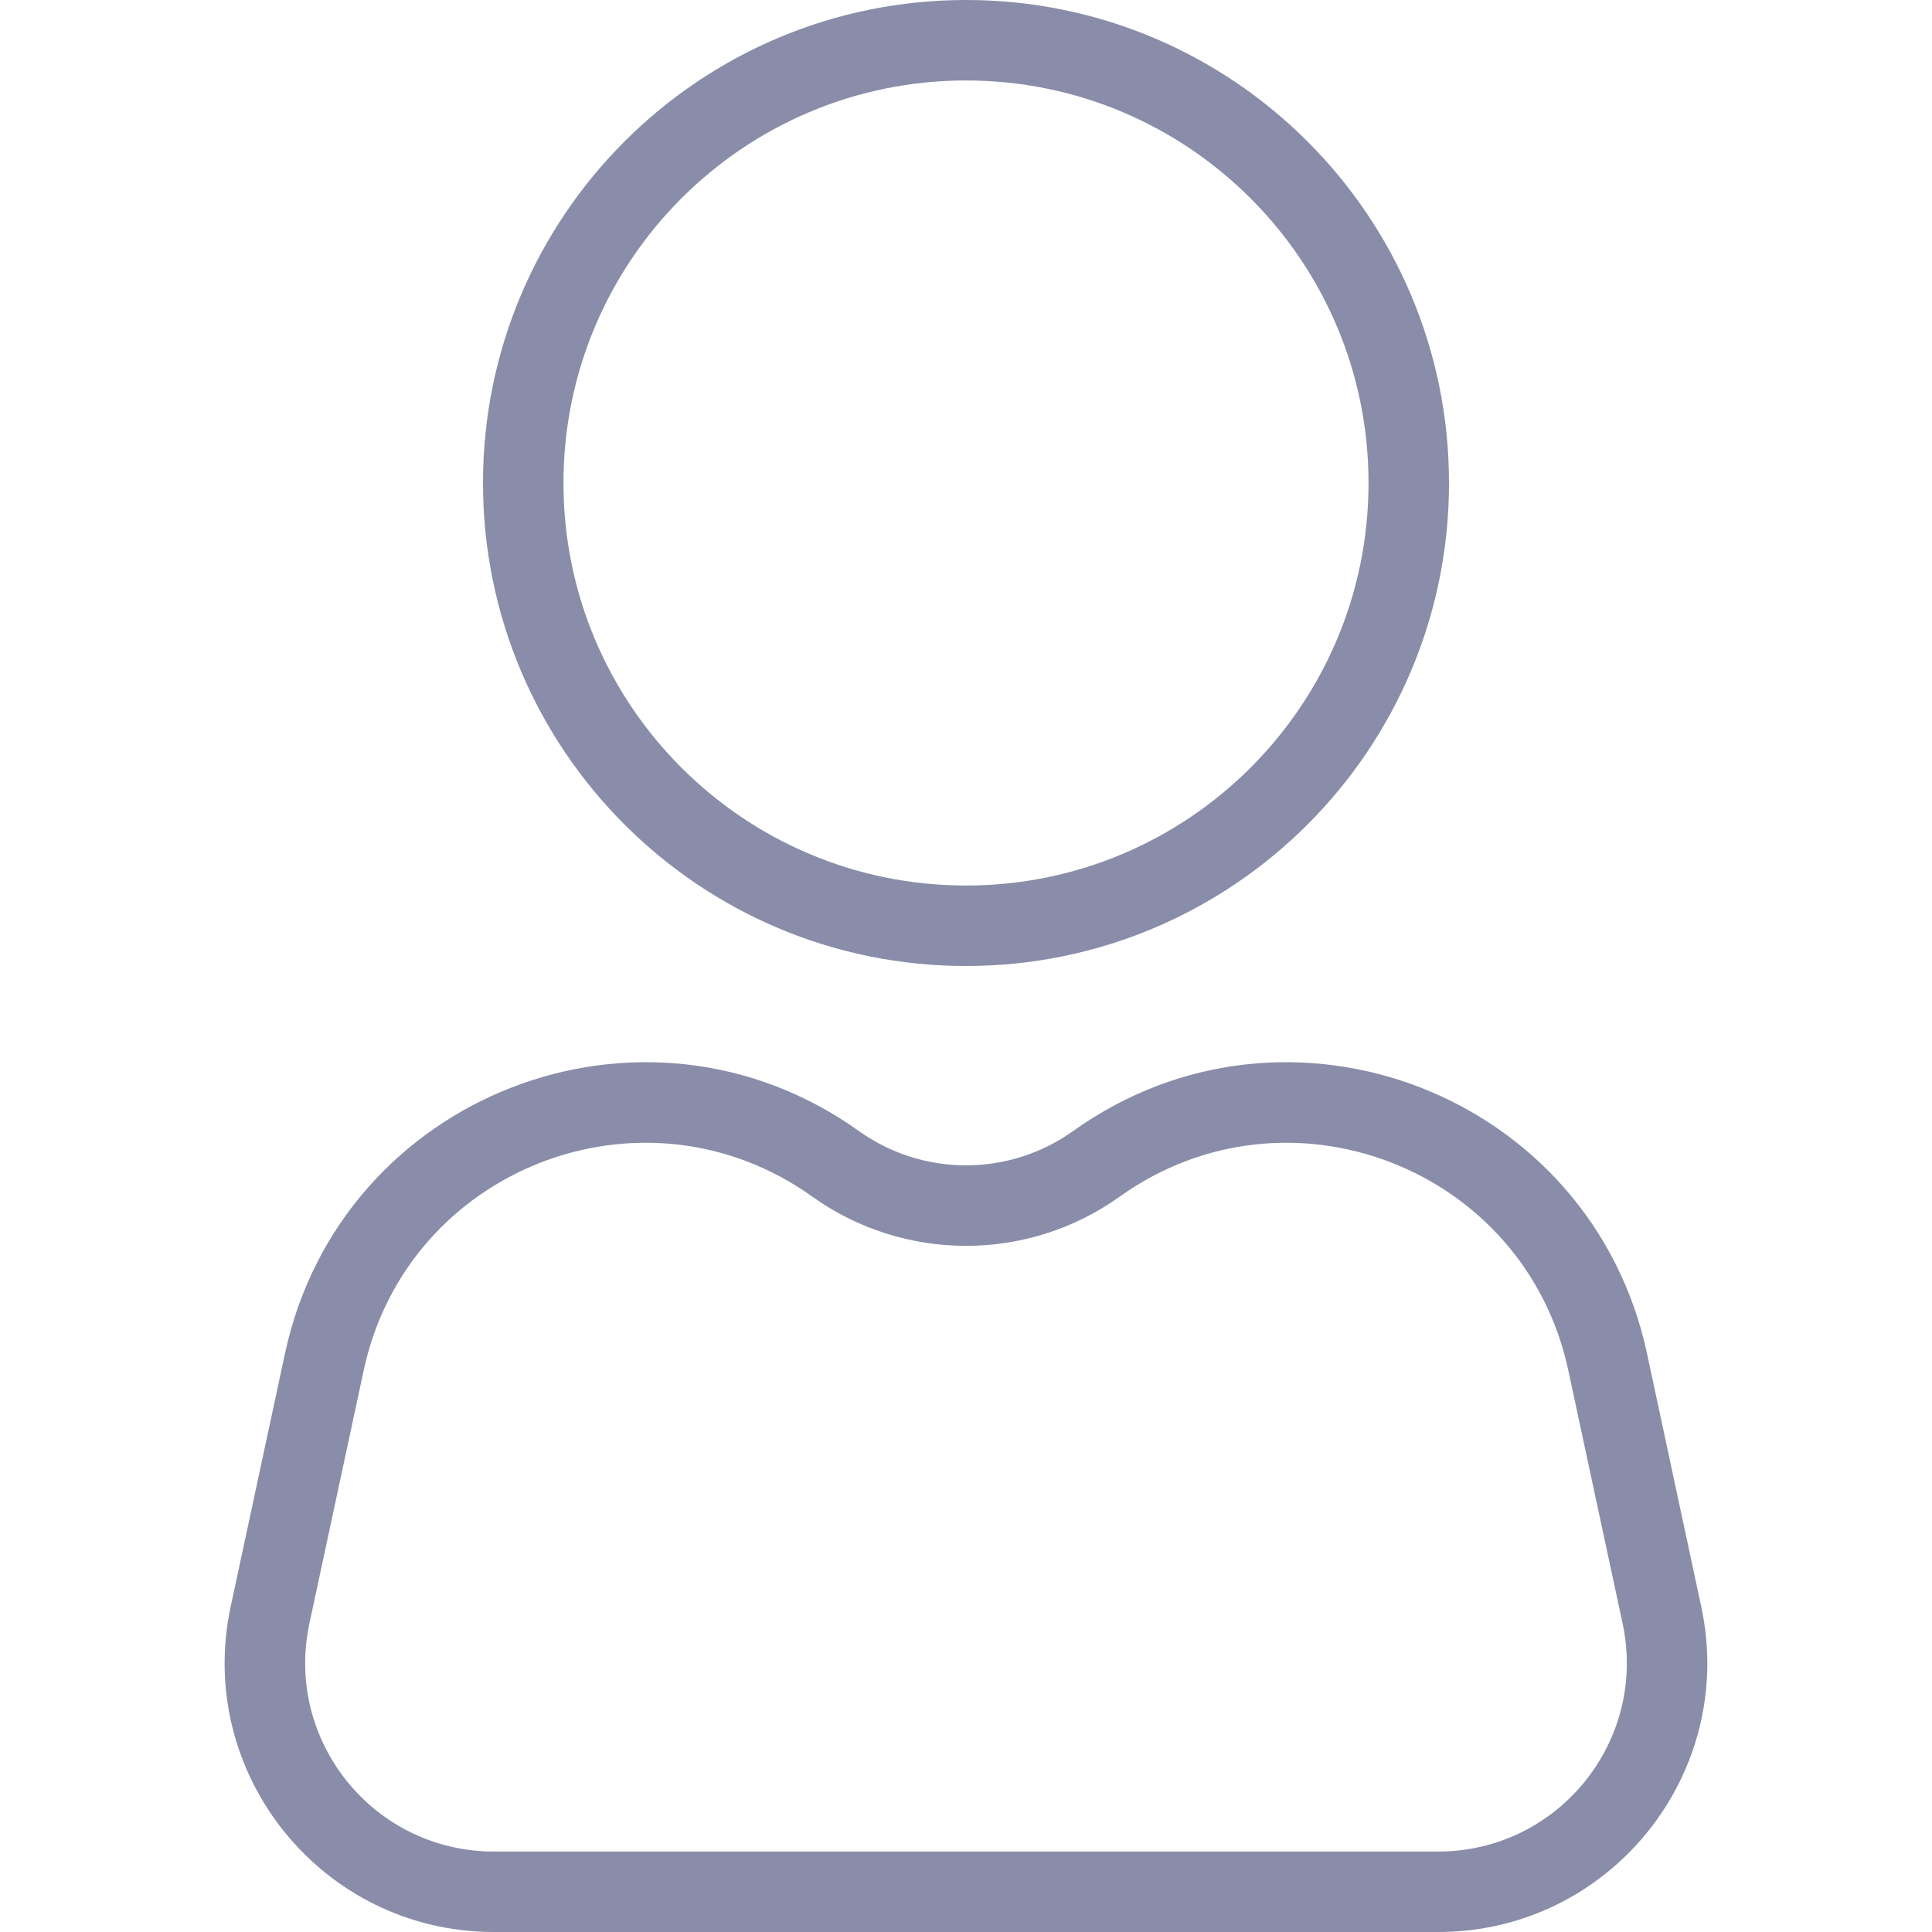 <svg width="20" height="20" viewBox="0 0 20 20" fill="none" xmlns="http://www.w3.org/2000/svg">
<path fill-rule="evenodd" clip-rule="evenodd" d="M15 5C15 7.761 12.761 10 10 10C7.239 10 5 7.761 5 5C5 2.239 7.239 0 10 0C12.761 0 15 2.239 15 5ZM14.167 5C14.167 7.301 12.301 9.167 10 9.167C7.699 9.167 5.833 7.301 5.833 5C5.833 2.699 7.699 0.833 10 0.833C12.301 0.833 14.167 2.699 14.167 5Z" fill="#898DA9"/>
<path fill-rule="evenodd" clip-rule="evenodd" d="M5.112 20C3.339 20 2.017 18.365 2.388 16.631L2.95 14.012C3.525 11.329 6.66 10.114 8.892 11.709C9.555 12.182 10.445 12.182 11.108 11.709C13.34 10.114 16.475 11.329 17.05 14.012L17.611 16.631C17.983 18.365 16.661 20 14.888 20H5.112ZM14.888 19.167H5.112C3.869 19.167 2.943 18.021 3.203 16.806L3.765 14.186C4.214 12.09 6.664 11.141 8.408 12.387C9.36 13.067 10.64 13.067 11.592 12.387C13.336 11.141 15.786 12.09 16.235 14.186L16.797 16.806C17.057 18.021 16.131 19.167 14.888 19.167Z" fill="#898DA9"/>
</svg>

